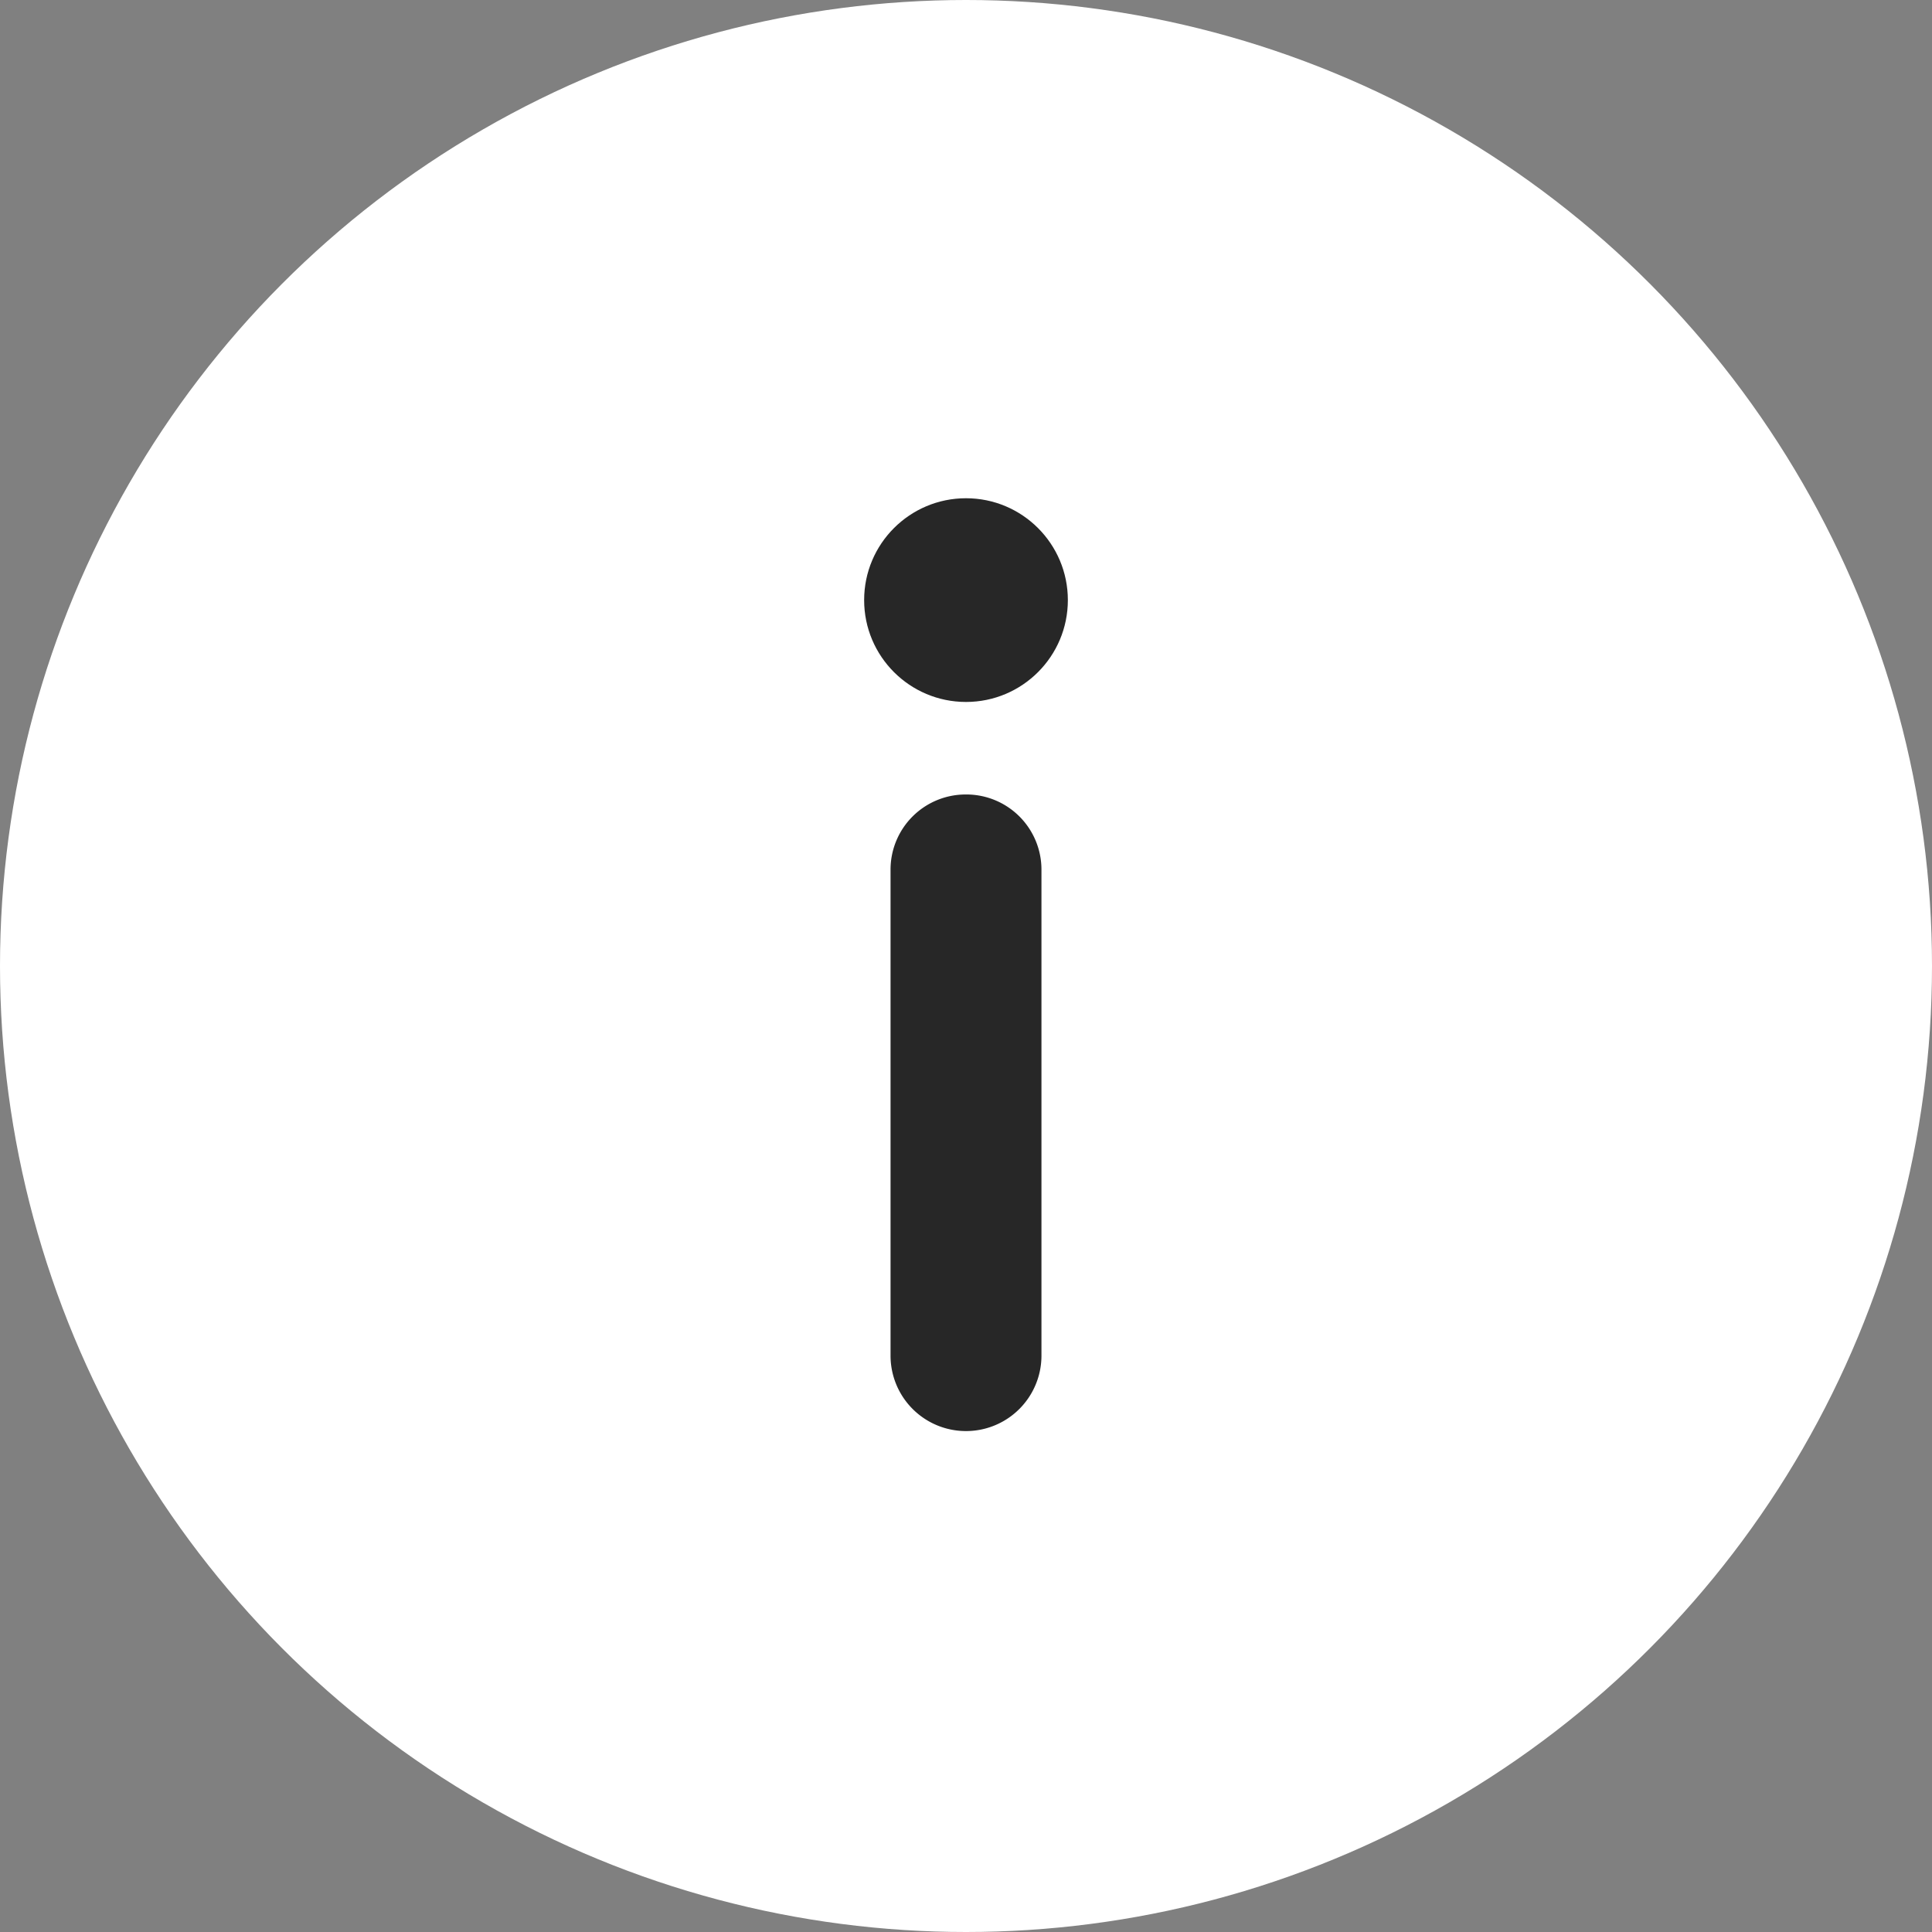 <svg xmlns="http://www.w3.org/2000/svg" width="18" height="18" viewBox="0 0 18 18">
  <rect x="0" y="0" width="18" height="18" fill="#808080" stroke="none"/>
  <g id="Group_1894" data-name="Group 1894" transform="translate(-35 -530)">
    <circle id="Ellipse_344" data-name="Ellipse 344" cx="9" cy="9" r="9" transform="translate(35 530)" fill="#fff"/>
    <g id="Group_1893" data-name="Group 1893">
      <g id="Group_1891" data-name="Group 1891" transform="translate(43.297 537.402)">
        <g id="Group_1880" data-name="Group 1880">
          <path id="Path_1288" data-name="Path 1288" d="M236.7,214.33a.7.7,0,0,0-.7.7v4.528a.7.7,0,1,0,1.406,0v-4.528A.7.7,0,0,0,236.7,214.33Z" transform="translate(-236 -214.33)" fill="#272727"/>
        </g>
      </g>
      <g id="Group_1892" data-name="Group 1892" transform="translate(43.051 534.642)">
        <g id="Group_1882" data-name="Group 1882">
          <circle id="Ellipse_341" data-name="Ellipse 341" cx="0.949" cy="0.949" r="0.949" fill="#272727"/>
        </g>
      </g>
    </g>
  </g>
</svg>
